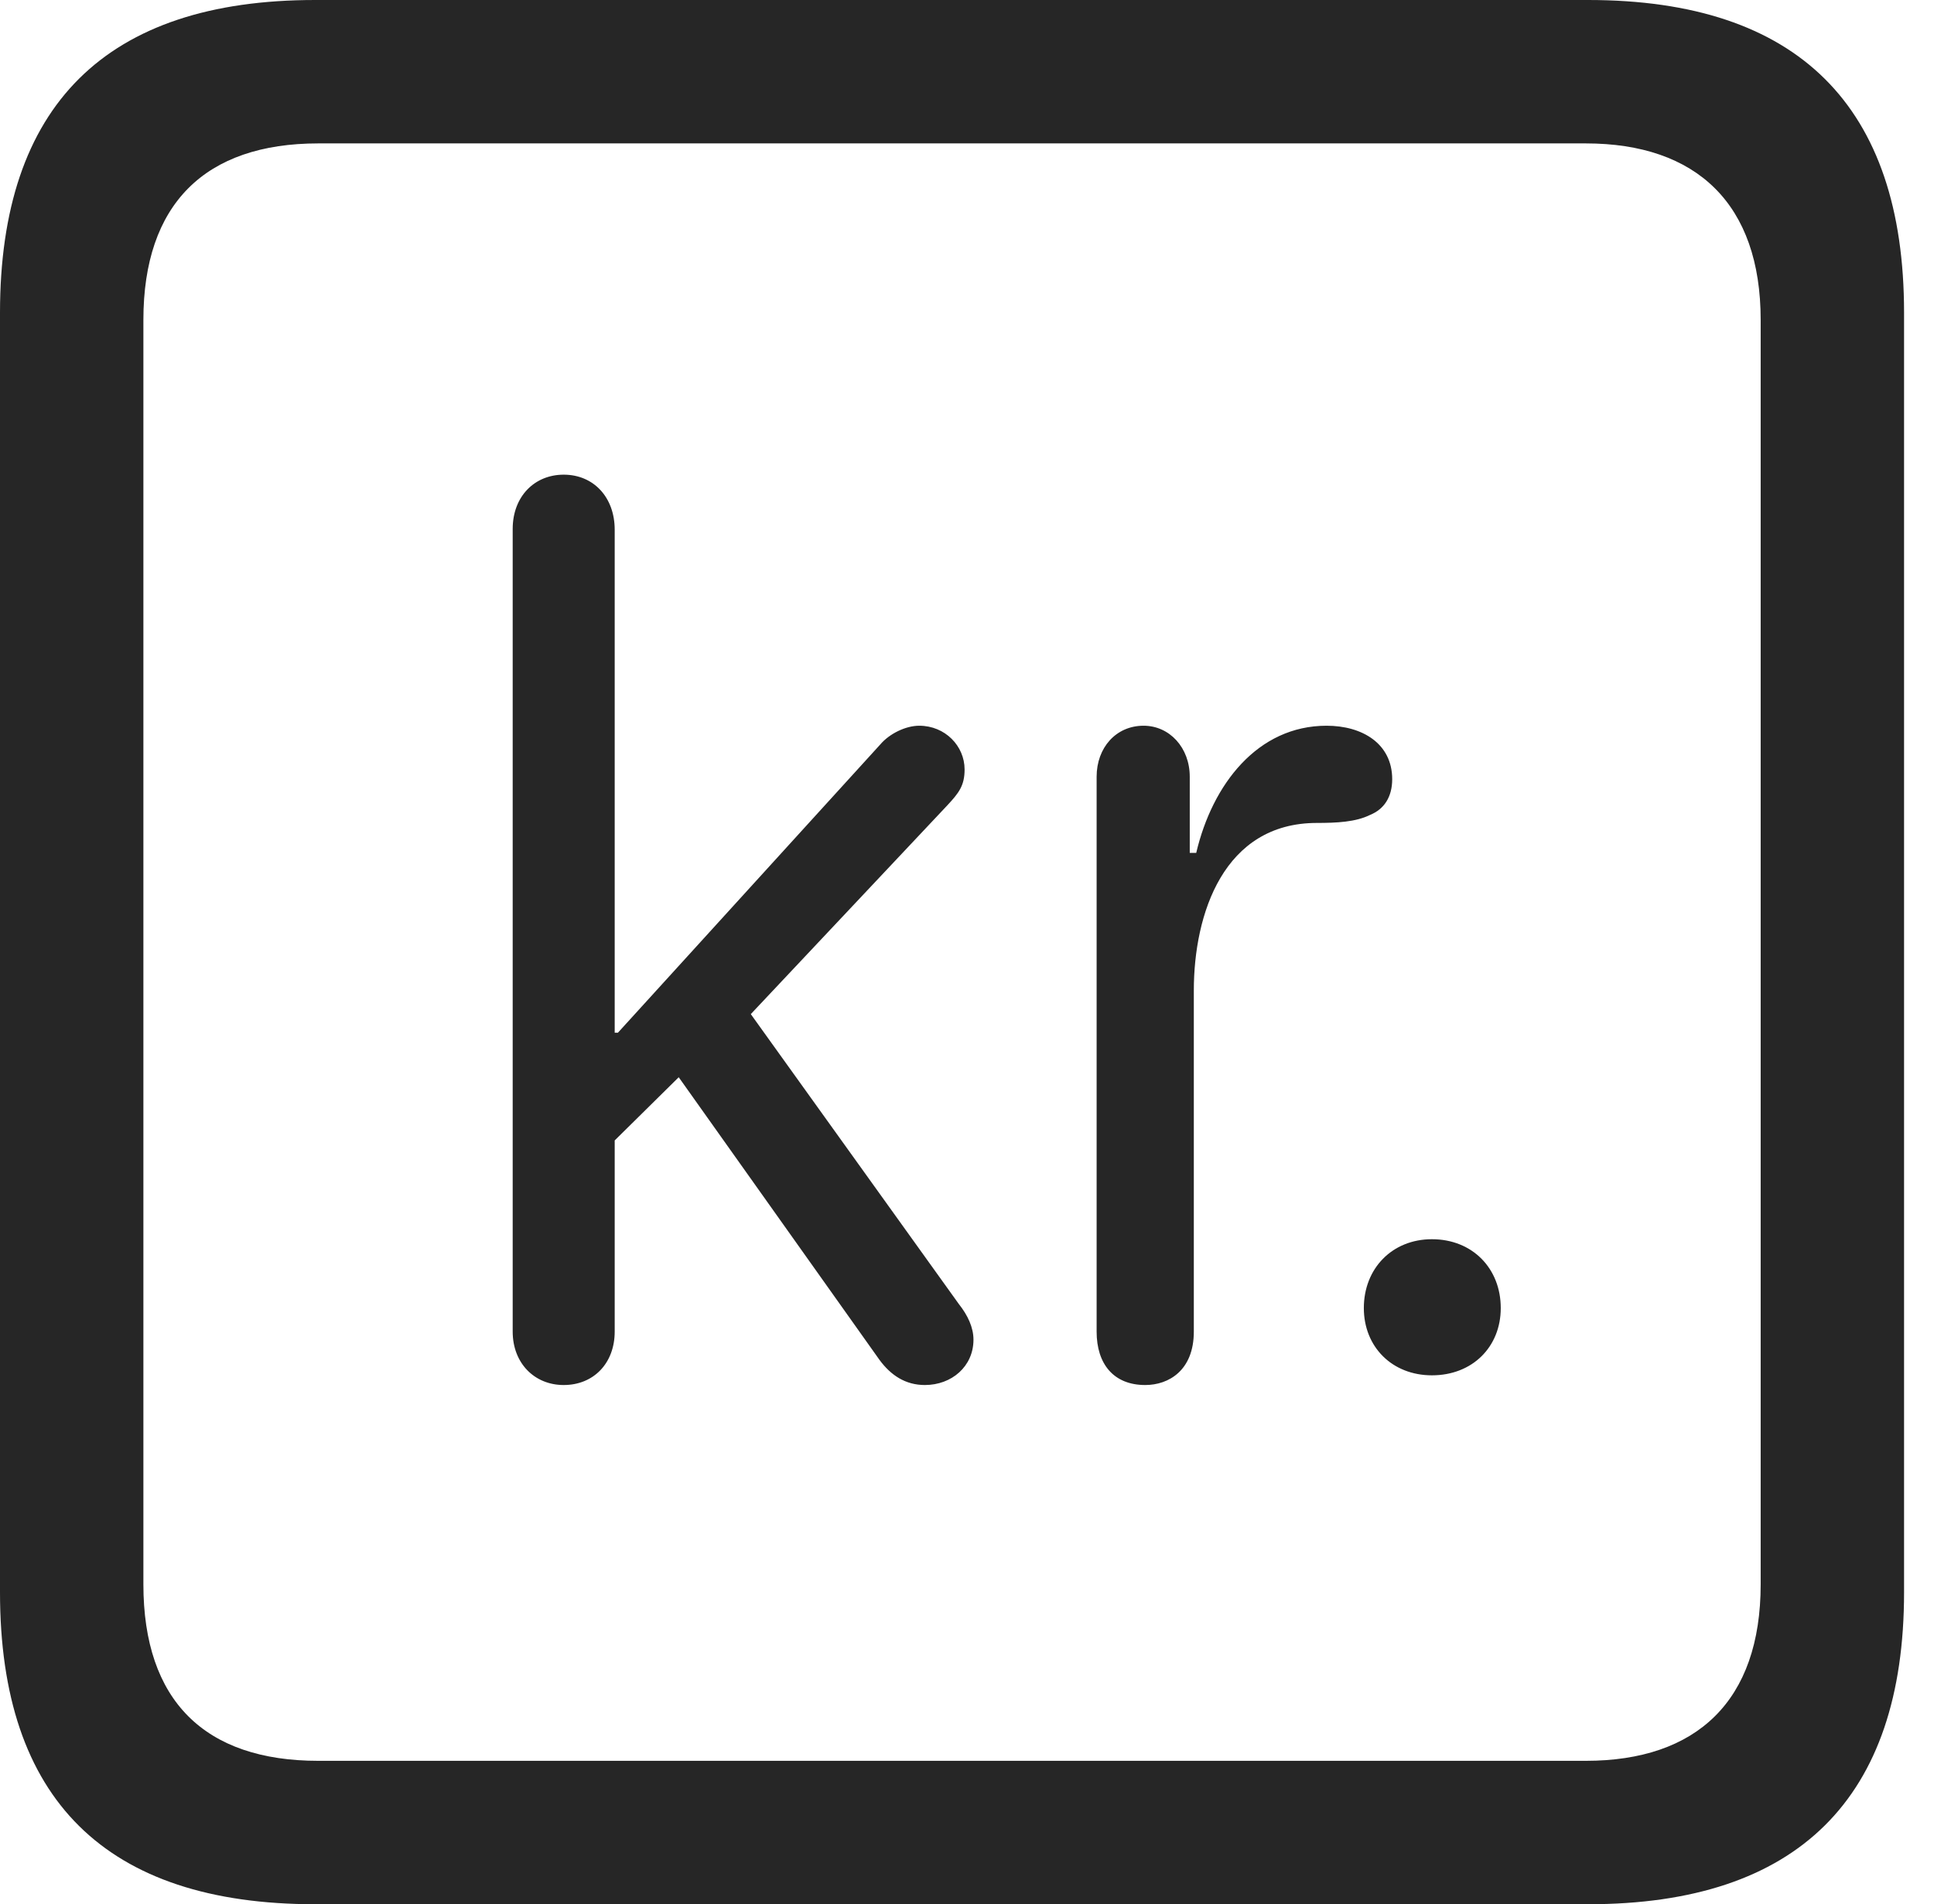 <?xml version="1.0" encoding="UTF-8"?>
<!--Generator: Apple Native CoreSVG 326-->
<!DOCTYPE svg
PUBLIC "-//W3C//DTD SVG 1.1//EN"
       "http://www.w3.org/Graphics/SVG/1.1/DTD/svg11.dtd">
<svg version="1.1" xmlns="http://www.w3.org/2000/svg" xmlns:xlink="http://www.w3.org/1999/xlink" viewBox="0 0 23.32 22.959">
 <g>
  <rect height="22.959" opacity="0" width="23.32" x="0" y="0"/>
  <path d="M3.799 22.959L19.15 22.959C21.68 22.959 22.959 21.68 22.959 19.199L22.959 3.77C22.959 1.279 21.68 0 19.15 0L3.799 0C1.279 0 0 1.27 0 3.77L0 19.199C0 21.699 1.279 22.959 3.799 22.959ZM3.838 21.23C2.471 21.23 1.729 20.508 1.729 19.102L1.729 3.857C1.729 2.461 2.471 1.729 3.838 1.729L19.121 1.729C20.459 1.729 21.23 2.461 21.23 3.857L21.23 19.102C21.23 20.508 20.459 21.23 19.121 21.23Z" fill="black" fill-opacity="0.85"/>
  <path d="M6.797 16.699C7.158 16.699 7.412 16.436 7.412 16.055L7.412 13.75L8.184 12.988L10.605 16.396C10.742 16.582 10.918 16.699 11.152 16.699C11.475 16.699 11.738 16.475 11.738 16.152C11.738 16.006 11.67 15.859 11.562 15.723L9.053 12.227L11.416 9.717C11.562 9.561 11.631 9.473 11.631 9.277C11.631 8.994 11.396 8.75 11.084 8.75C10.918 8.75 10.723 8.848 10.615 8.975L7.451 12.451L7.412 12.451L7.412 6.387C7.412 5.996 7.158 5.723 6.797 5.723C6.445 5.723 6.182 5.986 6.182 6.377L6.182 16.055C6.182 16.436 6.445 16.699 6.797 16.699ZM13.809 16.699C14.092 16.699 14.395 16.523 14.395 16.055L14.395 11.943C14.395 11.016 14.756 9.922 15.879 9.922C16.113 9.922 16.348 9.912 16.523 9.824C16.689 9.756 16.787 9.609 16.787 9.395C16.787 8.965 16.426 8.75 15.996 8.75C15.166 8.75 14.619 9.453 14.424 10.283L14.346 10.283L14.346 9.365C14.346 9.014 14.102 8.75 13.789 8.75C13.457 8.75 13.223 9.014 13.223 9.365L13.223 16.055C13.223 16.445 13.428 16.699 13.809 16.699ZM17.266 16.582C17.754 16.582 18.096 16.24 18.096 15.771C18.096 15.293 17.754 14.941 17.266 14.941C16.787 14.941 16.445 15.293 16.445 15.771C16.445 16.24 16.787 16.582 17.266 16.582Z" fill="black" fill-opacity="0.85"/>
 </g>
</svg>
